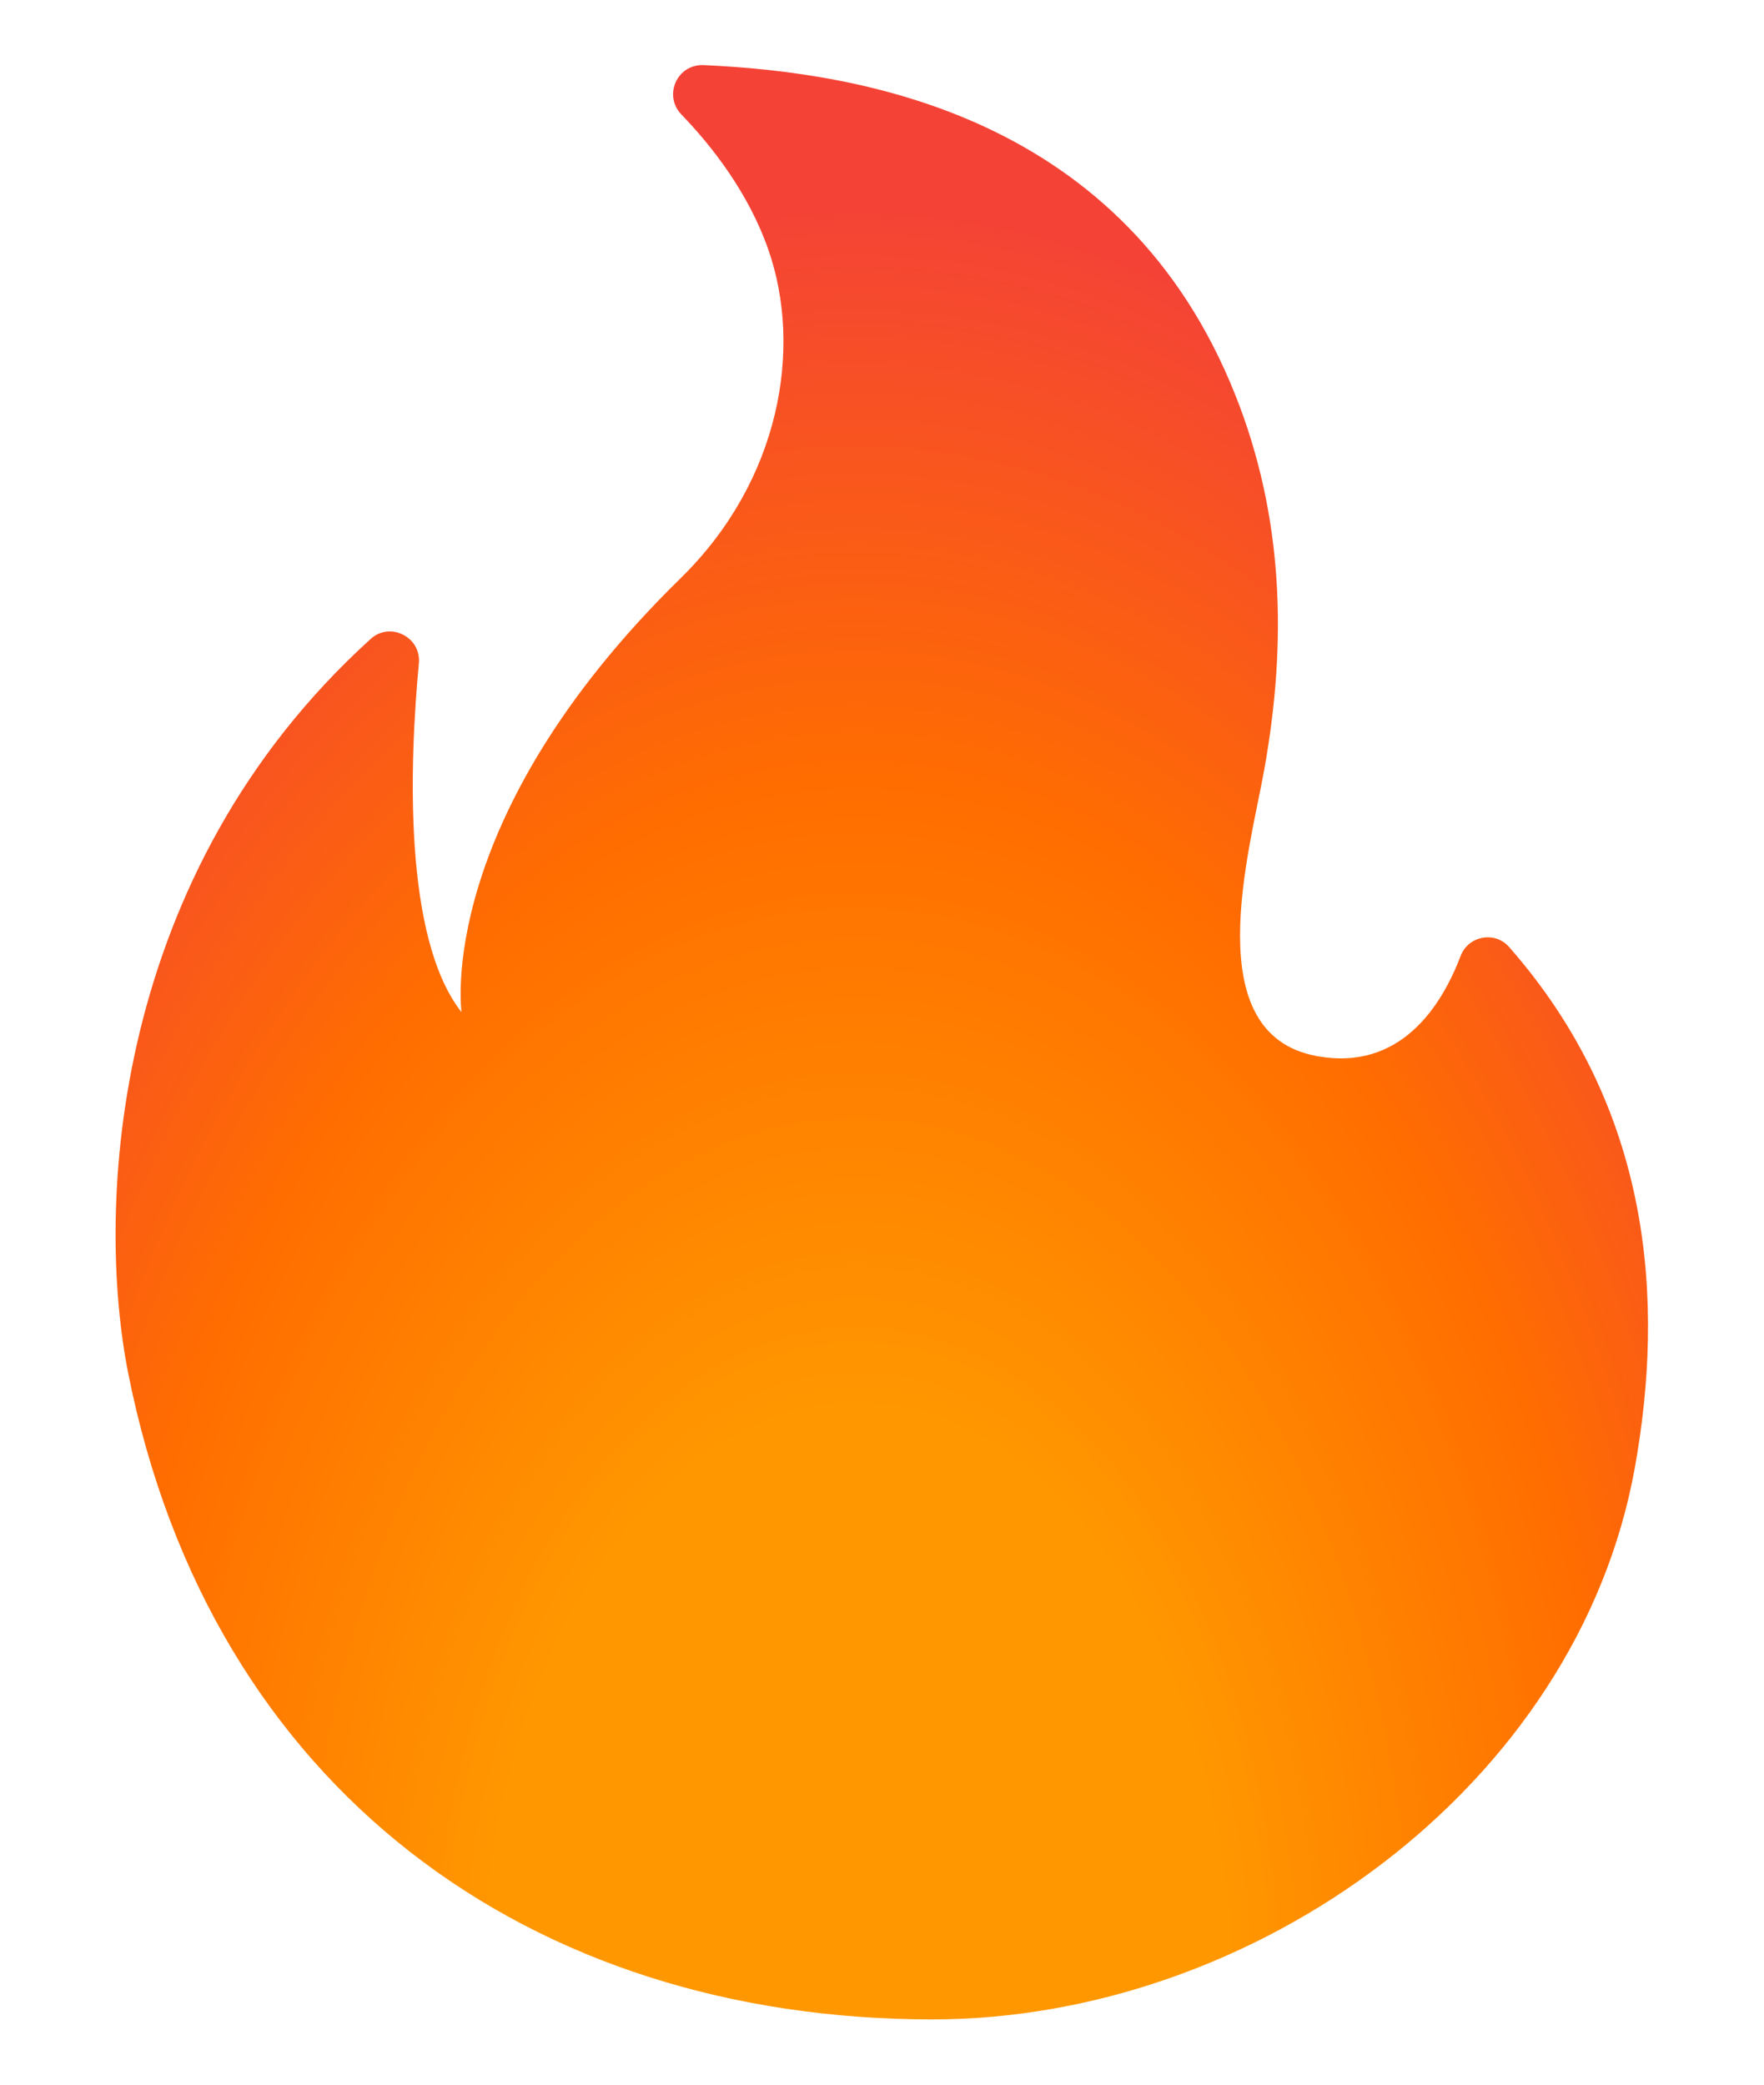 <svg width="11" height="13" viewBox="0 0 11 13" fill="none" xmlns="http://www.w3.org/2000/svg">
<path d="M2.612 4.137C2.554 4.754 2.513 5.847 2.878 6.312C2.878 6.312 2.706 5.112 4.245 3.605C4.864 2.999 5.007 2.174 4.791 1.556C4.668 1.205 4.444 0.916 4.249 0.714C4.135 0.595 4.222 0.399 4.388 0.406C5.389 0.451 7.012 0.729 7.702 2.46C8.005 3.219 8.027 4.005 7.883 4.803C7.791 5.313 7.466 6.446 8.208 6.585C8.737 6.685 8.993 6.264 9.108 5.962C9.155 5.836 9.321 5.804 9.41 5.905C10.304 6.921 10.38 8.119 10.195 9.15C9.838 11.142 7.82 12.593 5.815 12.593C3.31 12.593 1.317 11.16 0.8 8.566C0.592 7.519 0.697 5.447 2.312 3.984C2.432 3.875 2.628 3.972 2.612 4.137Z" fill="url(#paint0_radial_265_935)"/>
<defs>
<radialGradient id="paint0_radial_265_935" cx="0" cy="0" r="1" gradientUnits="userSpaceOnUse" gradientTransform="translate(5.319 12.624) rotate(-179.751) scale(7.169 11.763)">
<stop offset="0.314" stop-color="#FF9800"/>
<stop offset="0.662" stop-color="#FF6D00"/>
<stop offset="0.972" stop-color="#F44336"/>
</radialGradient>
</defs>
</svg>
